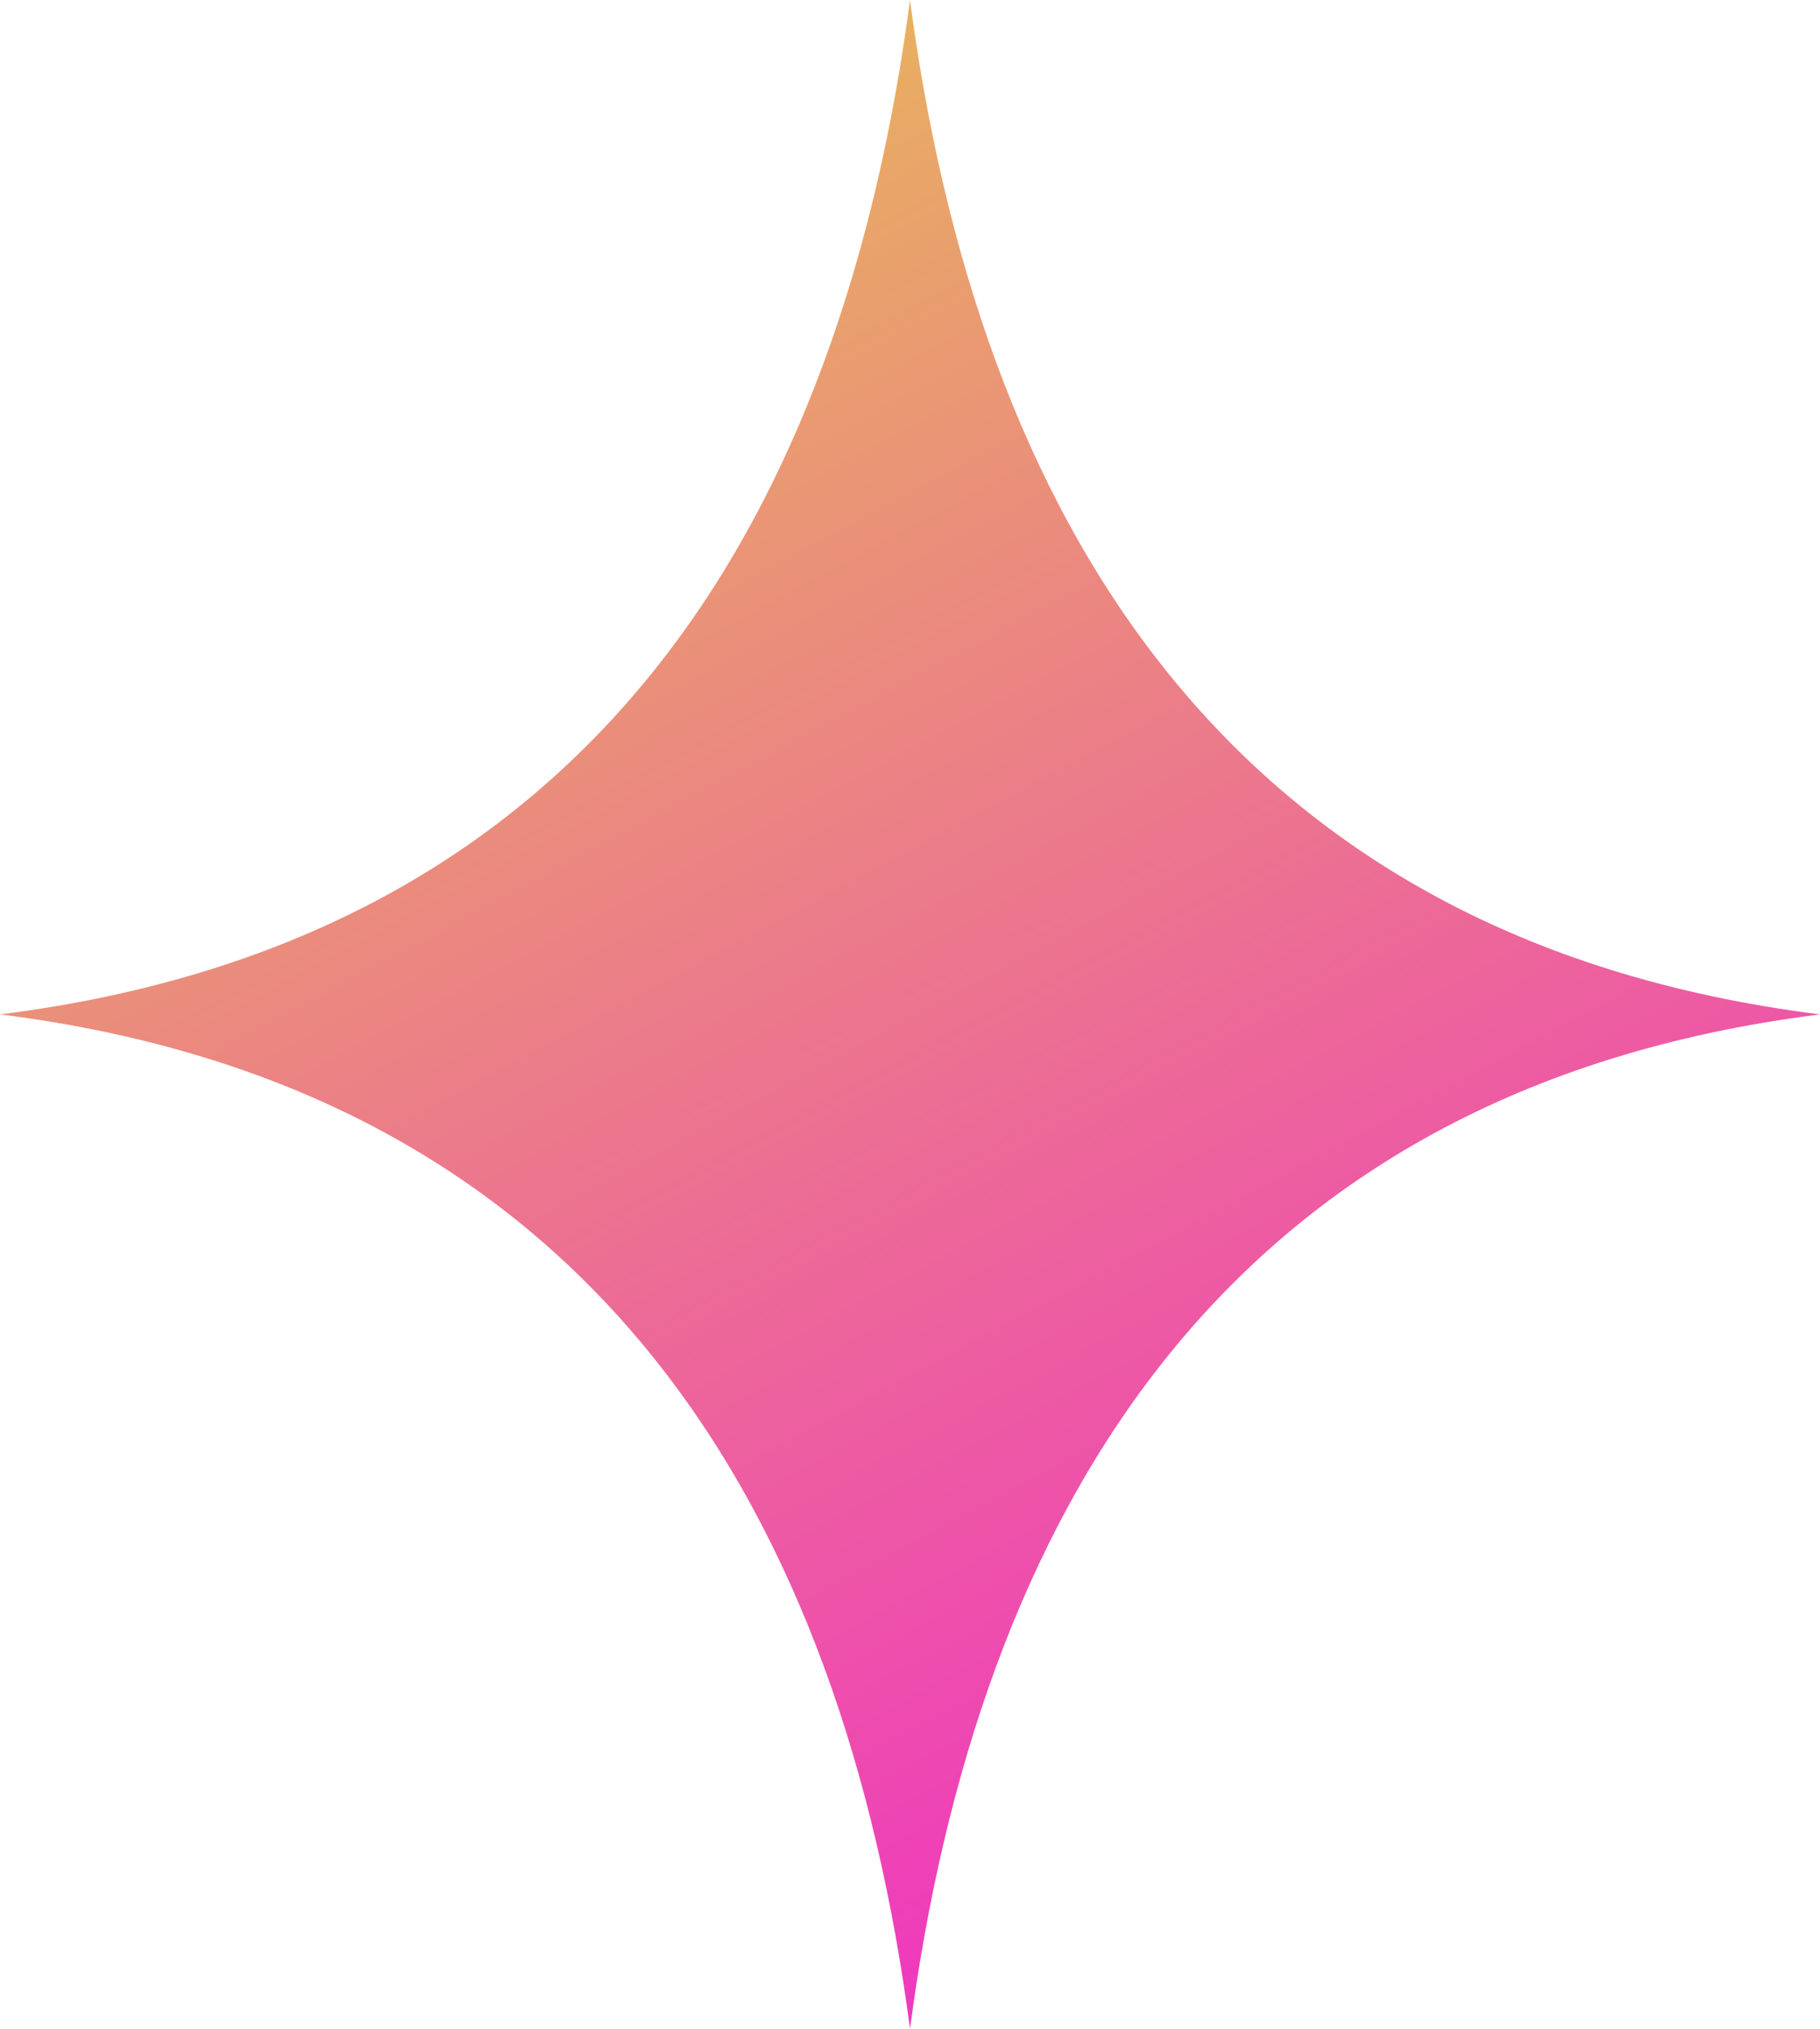 <svg width="35" height="39" viewBox="0 0 35 39" fill="none" xmlns="http://www.w3.org/2000/svg">
<path d="M35 19.5C23.447 18.049 18.788 9.749 17.5 0C16.212 9.751 11.553 18.049 0 19.5C11.553 20.951 16.212 29.251 17.5 39C18.788 29.249 23.447 20.951 35 19.5Z" fill="url(#paint0_linear_206_4581)"/>
<defs>
<linearGradient id="paint0_linear_206_4581" x1="-4.89904e-07" y1="6.638" x2="17.385" y2="39.062" gradientUnits="userSpaceOnUse">
<stop stop-color="#E8B85A"/>
<stop offset="1" stop-color="#EF38BE"/>
</linearGradient>
</defs>
</svg>
